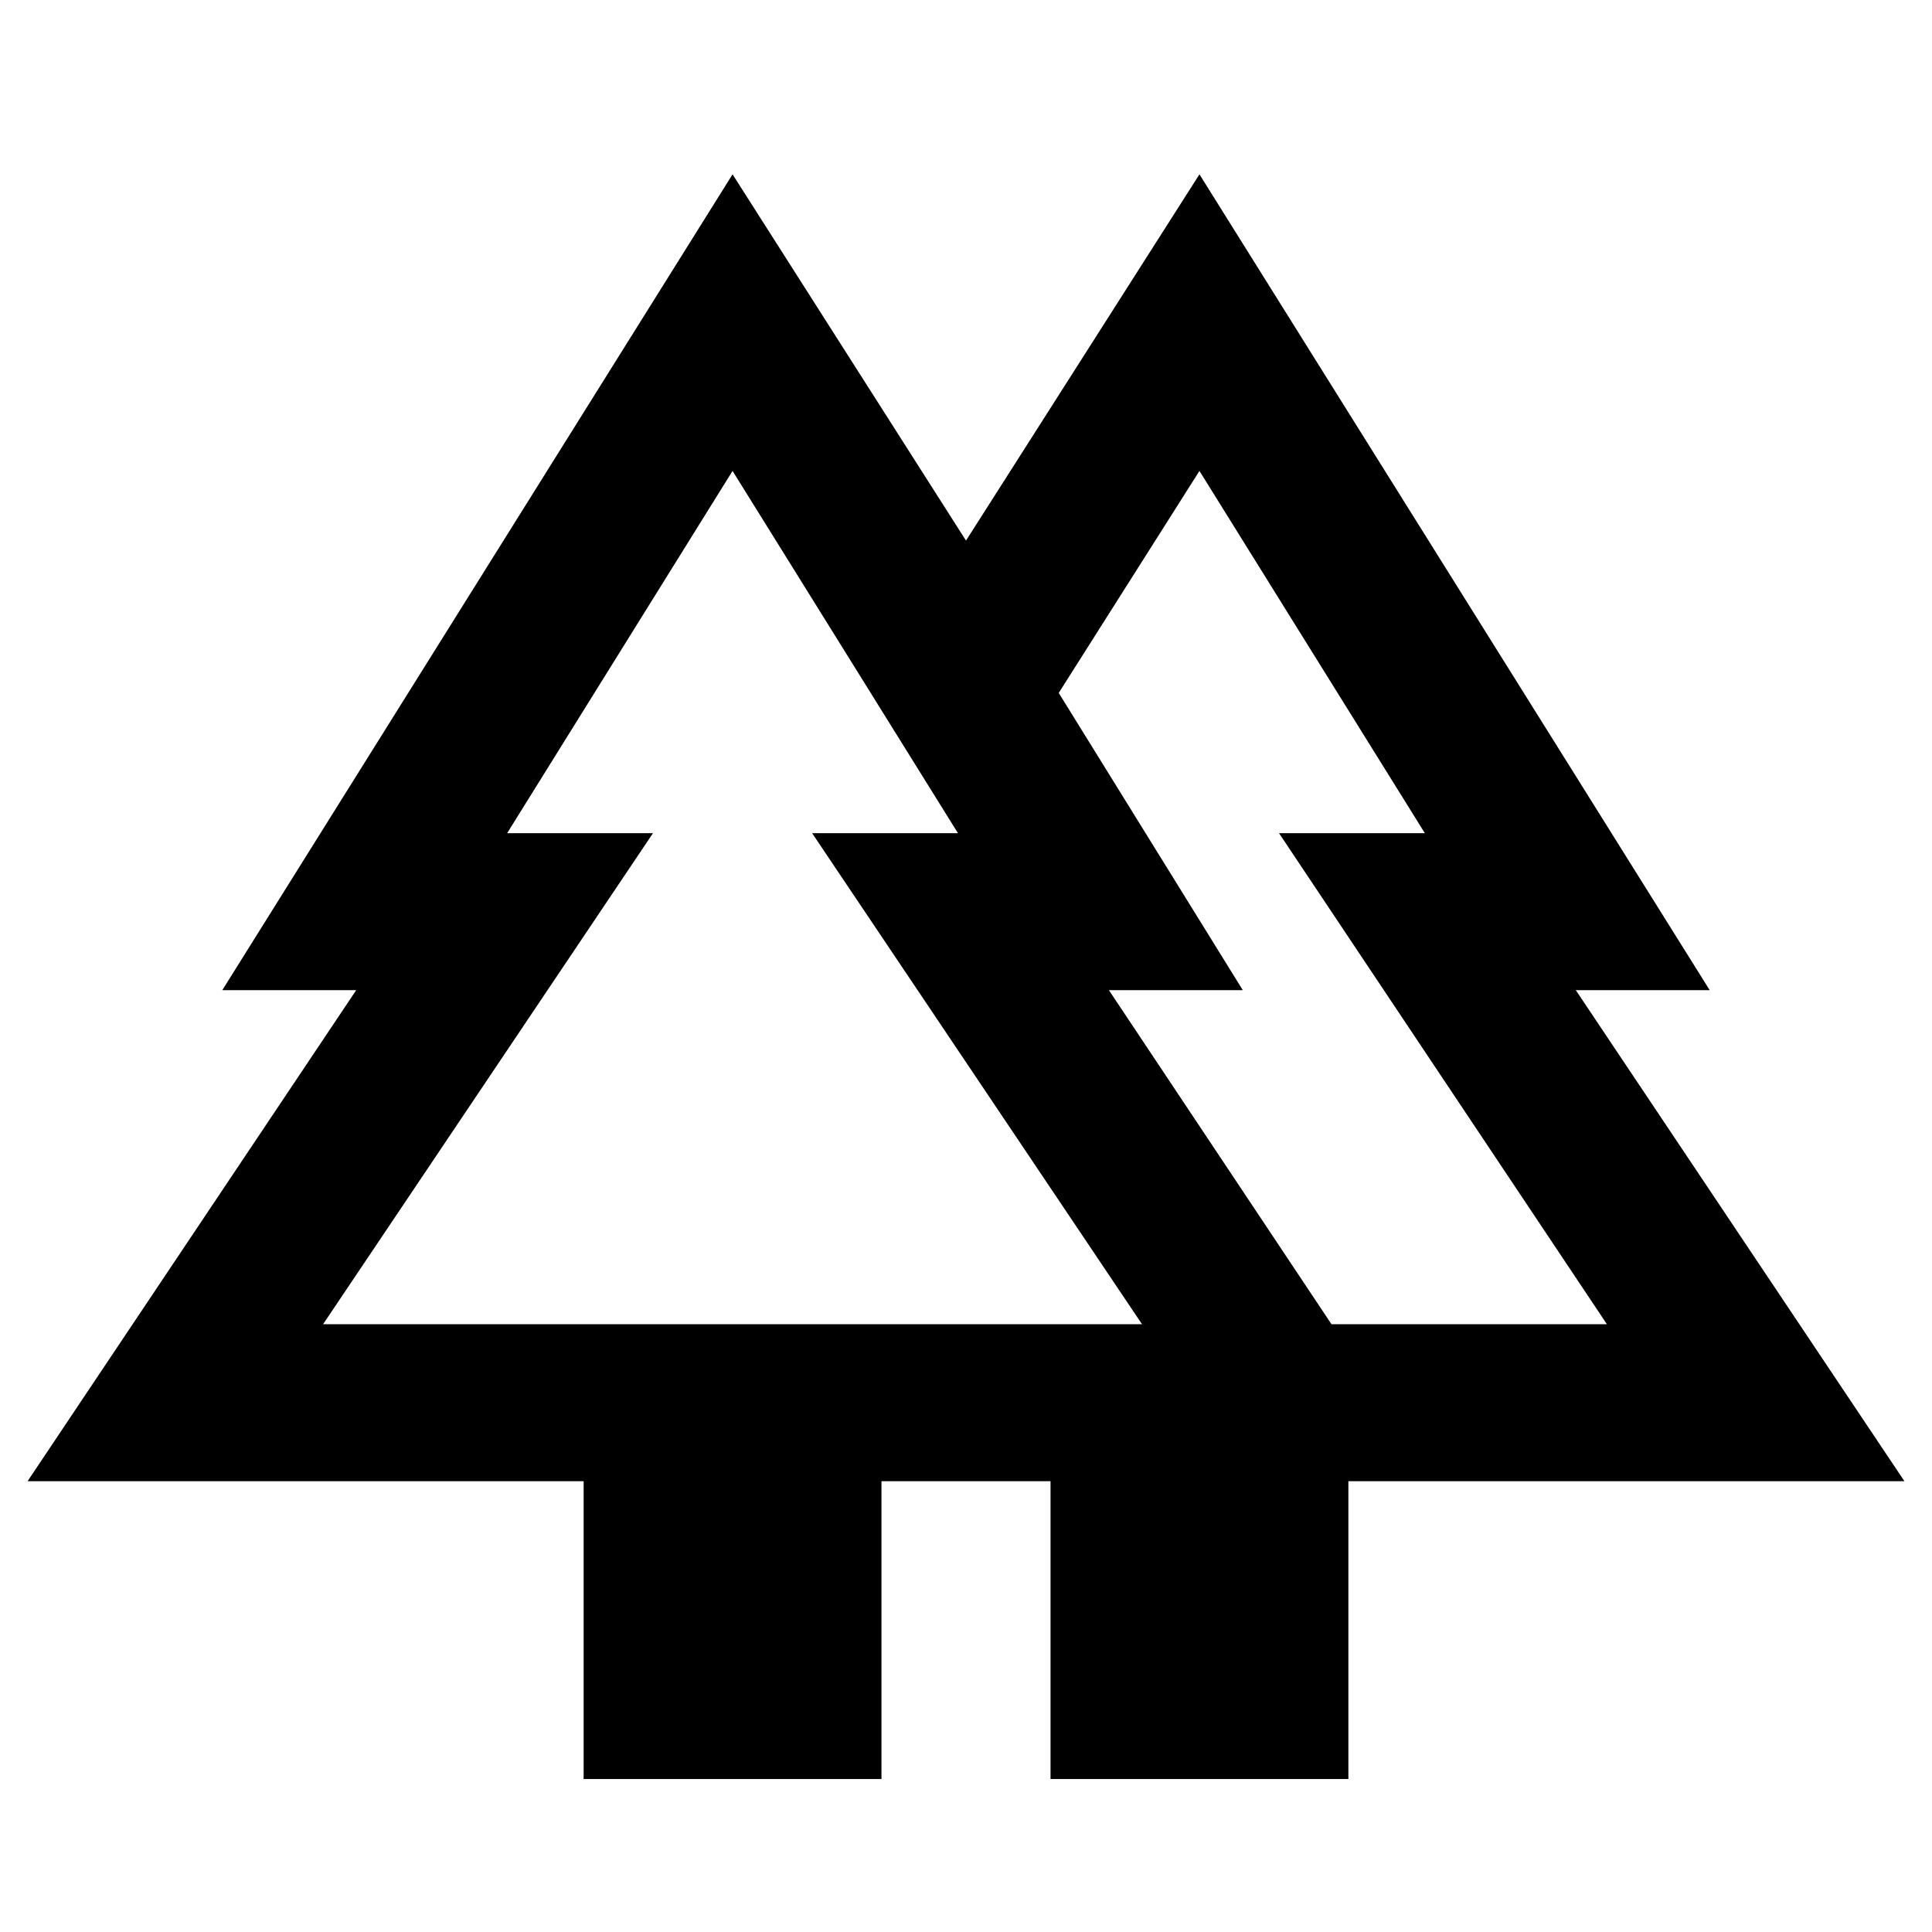 <svg xmlns="http://www.w3.org/2000/svg" height="20" viewBox="0 -960 960 960" width="20"><path d="M290-76v-148H13.7L177-468h-66.54L364-873.38l116 182 116-182L849.54-468H783l163.3 244H670v148H522v-148h-84v148H290Zm371.61-226h136.85L635.54-546H708L596-726l-69.92 110.31L617.54-468H551l110.61 166Zm-501.07 0h406.92L403.54-546H476L364-726 252-546h72.46L160.54-302Zm0 0h150.92H237h231-74.46 173.92-406.92Zm501.07 0H542h99.54-112.46H724h-42.46 116.92-136.85ZM522-224h148-148Zm207.92 0Z"/></svg>